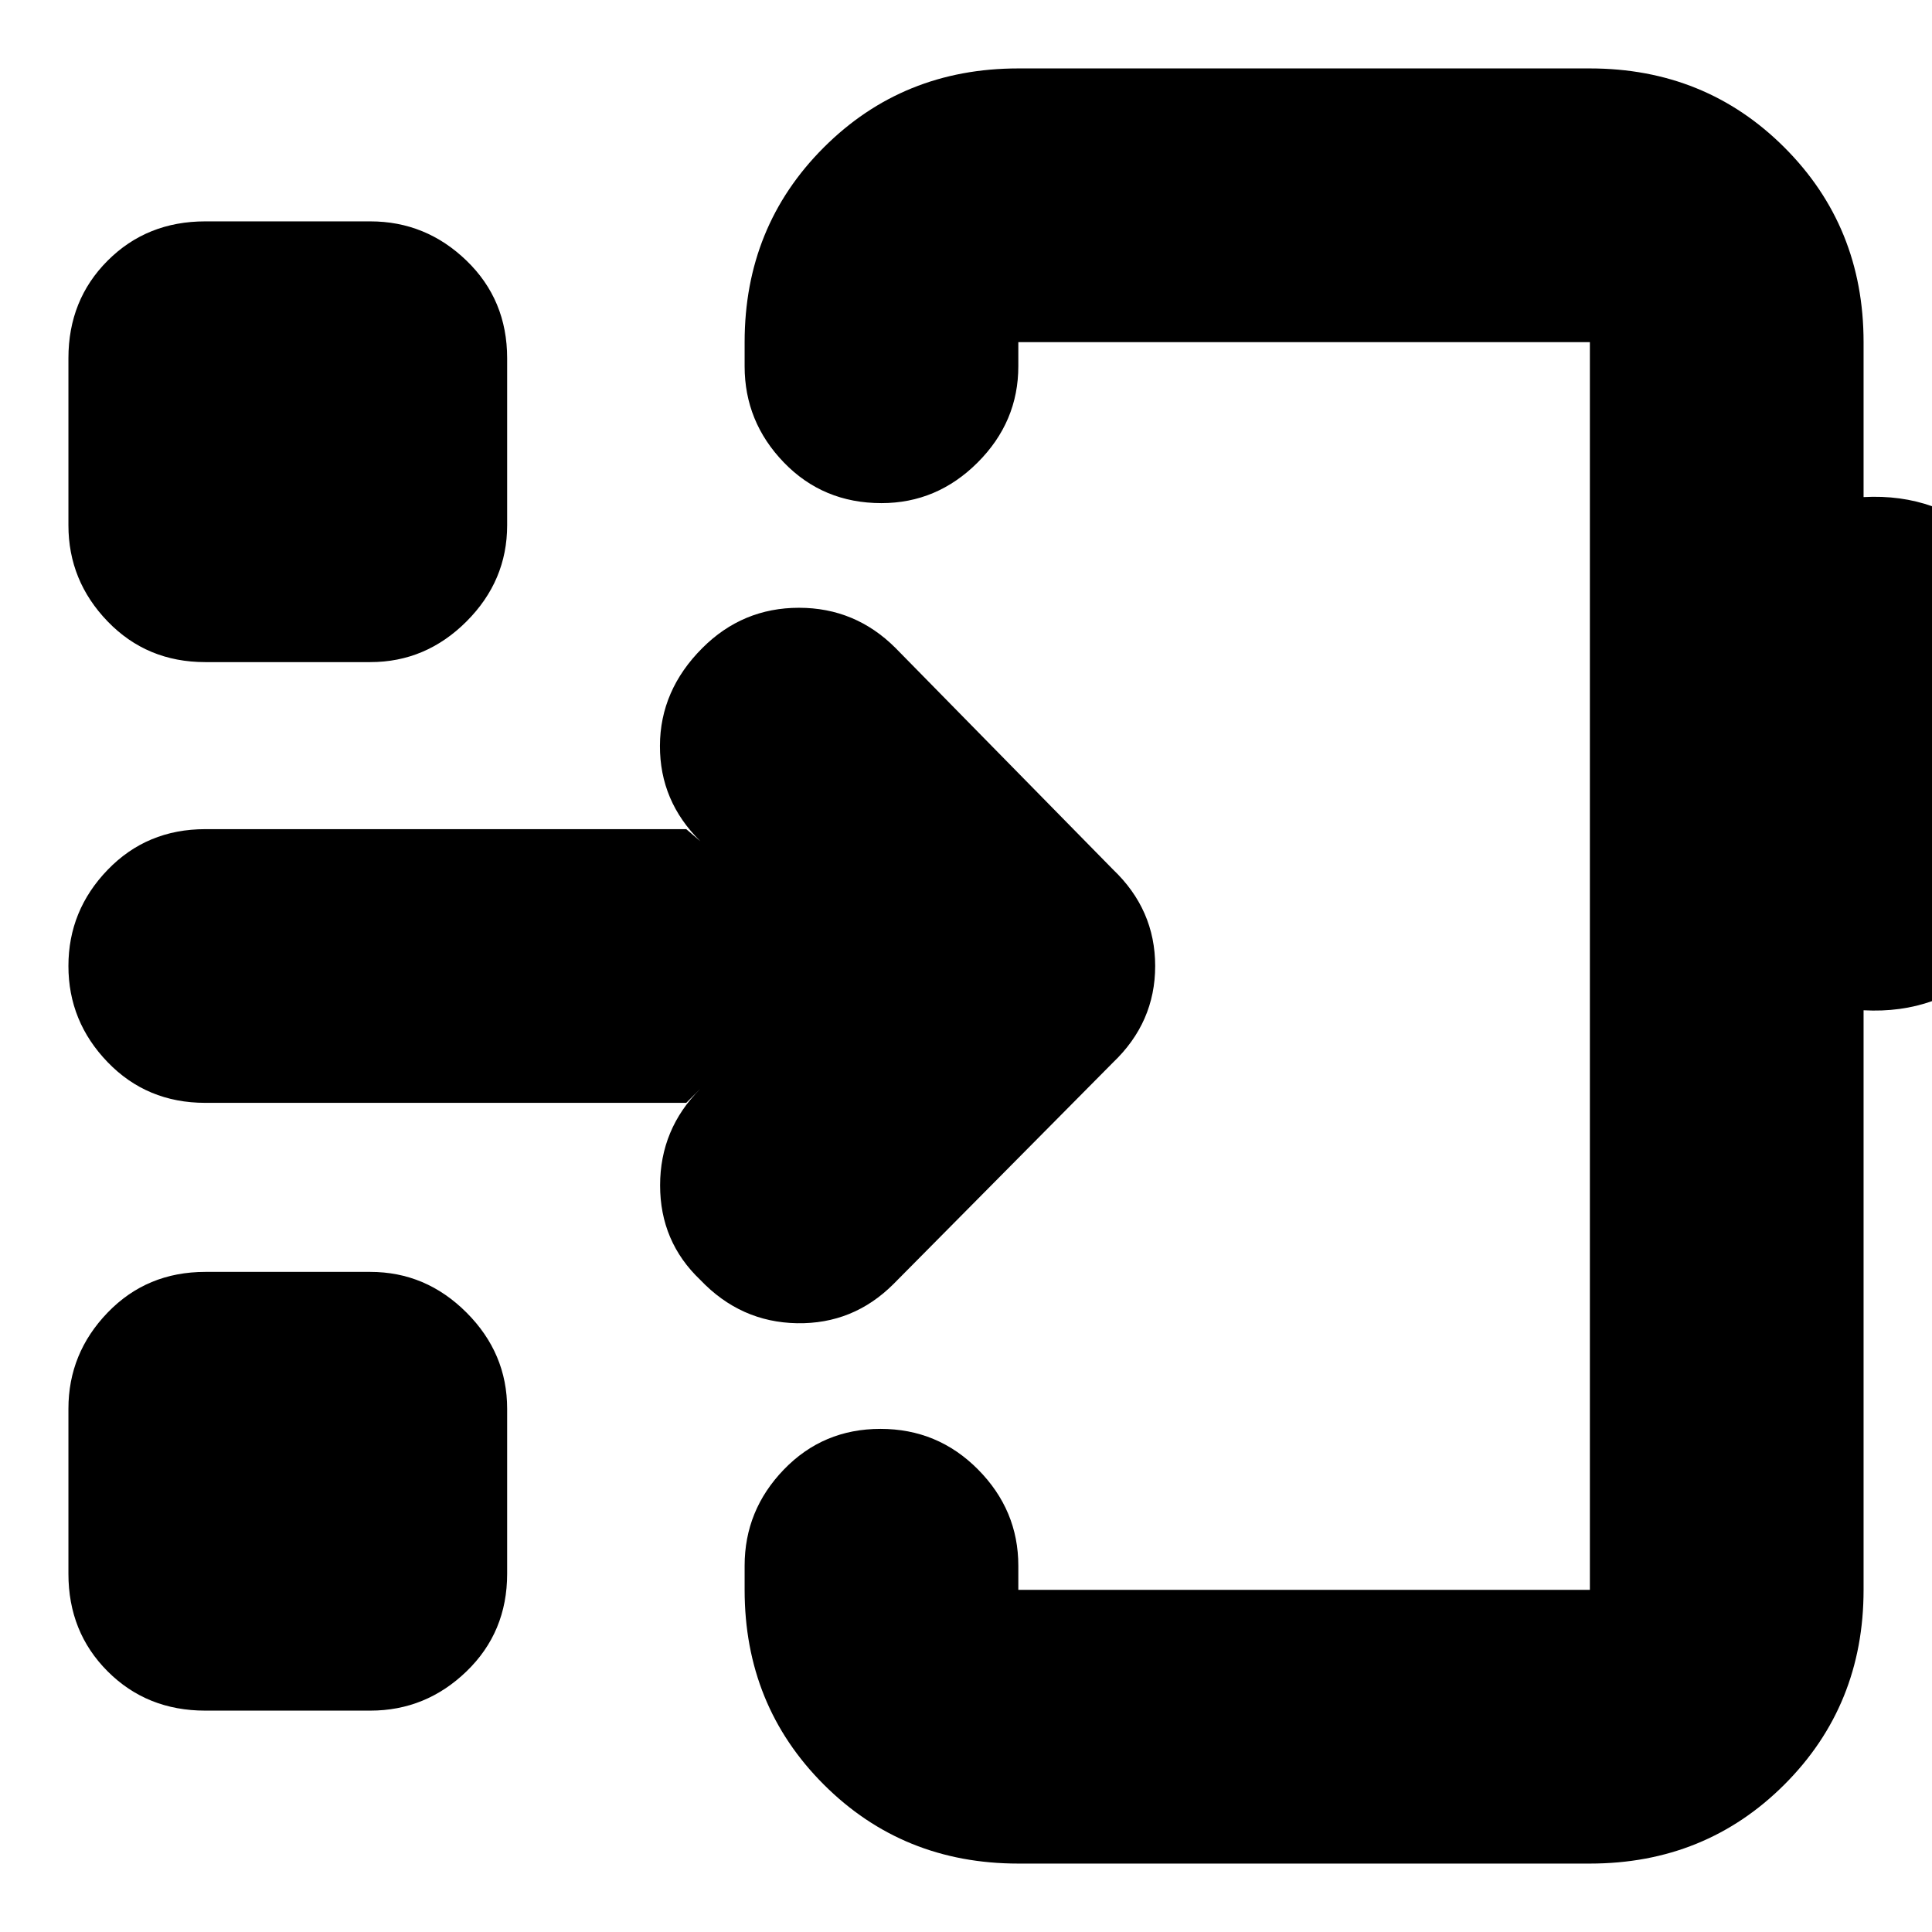 <svg xmlns="http://www.w3.org/2000/svg" height="24" viewBox="0 -960 960 960" width="24"><path d="M506-34q-57.4 0-96.7-39.3Q370-112.6 370-170v-12q0-27.6 19.5-47.8 19.5-20.2 48-20.2t48.5 20.2q20 20.2 20 47.8v12h284v-620H506v12q0 27.6-20.2 47.8Q465.6-710 438-710q-29 0-48.5-20.2T370-778v-12q0-57.4 39.3-96.7Q448.6-926 506-926h284q57.4 0 96.7 39.3Q926-847.4 926-790v77q37-2 63 22.5t26 60.5v89q0 36-26 60.5T926-458v288q0 57.4-39.3 96.7Q847.4-34 790-34H506Zm142-446ZM102-110q-29 0-48.5-19.5T34-178v-82q0-27.6 19.5-47.8Q73-328 102-328h82q27.6 0 47.8 20.2Q252-287.6 252-260v82q0 29-20.2 48.5T184-110h-82Zm239-302H102q-29 0-48.5-20.2T34-480q0-27.6 19.5-47.8Q73-548 102-548h239l7 6q-20.17-19.87-20.08-47.43Q328-617 349-638q20-20 48-20t48 20l108 110q21 20 21 48t-21 48L444-322q-20 20-48 19.5T348-324q-20-19-20-47t20-48l-7 7ZM102-631q-29 0-48.5-20.2T34-699v-83q0-29 19.5-48.5T102-850h82q27.6 0 47.8 19.5Q252-811 252-782v83q0 27.6-20.2 47.8Q211.6-631 184-631h-82Z"/></svg>